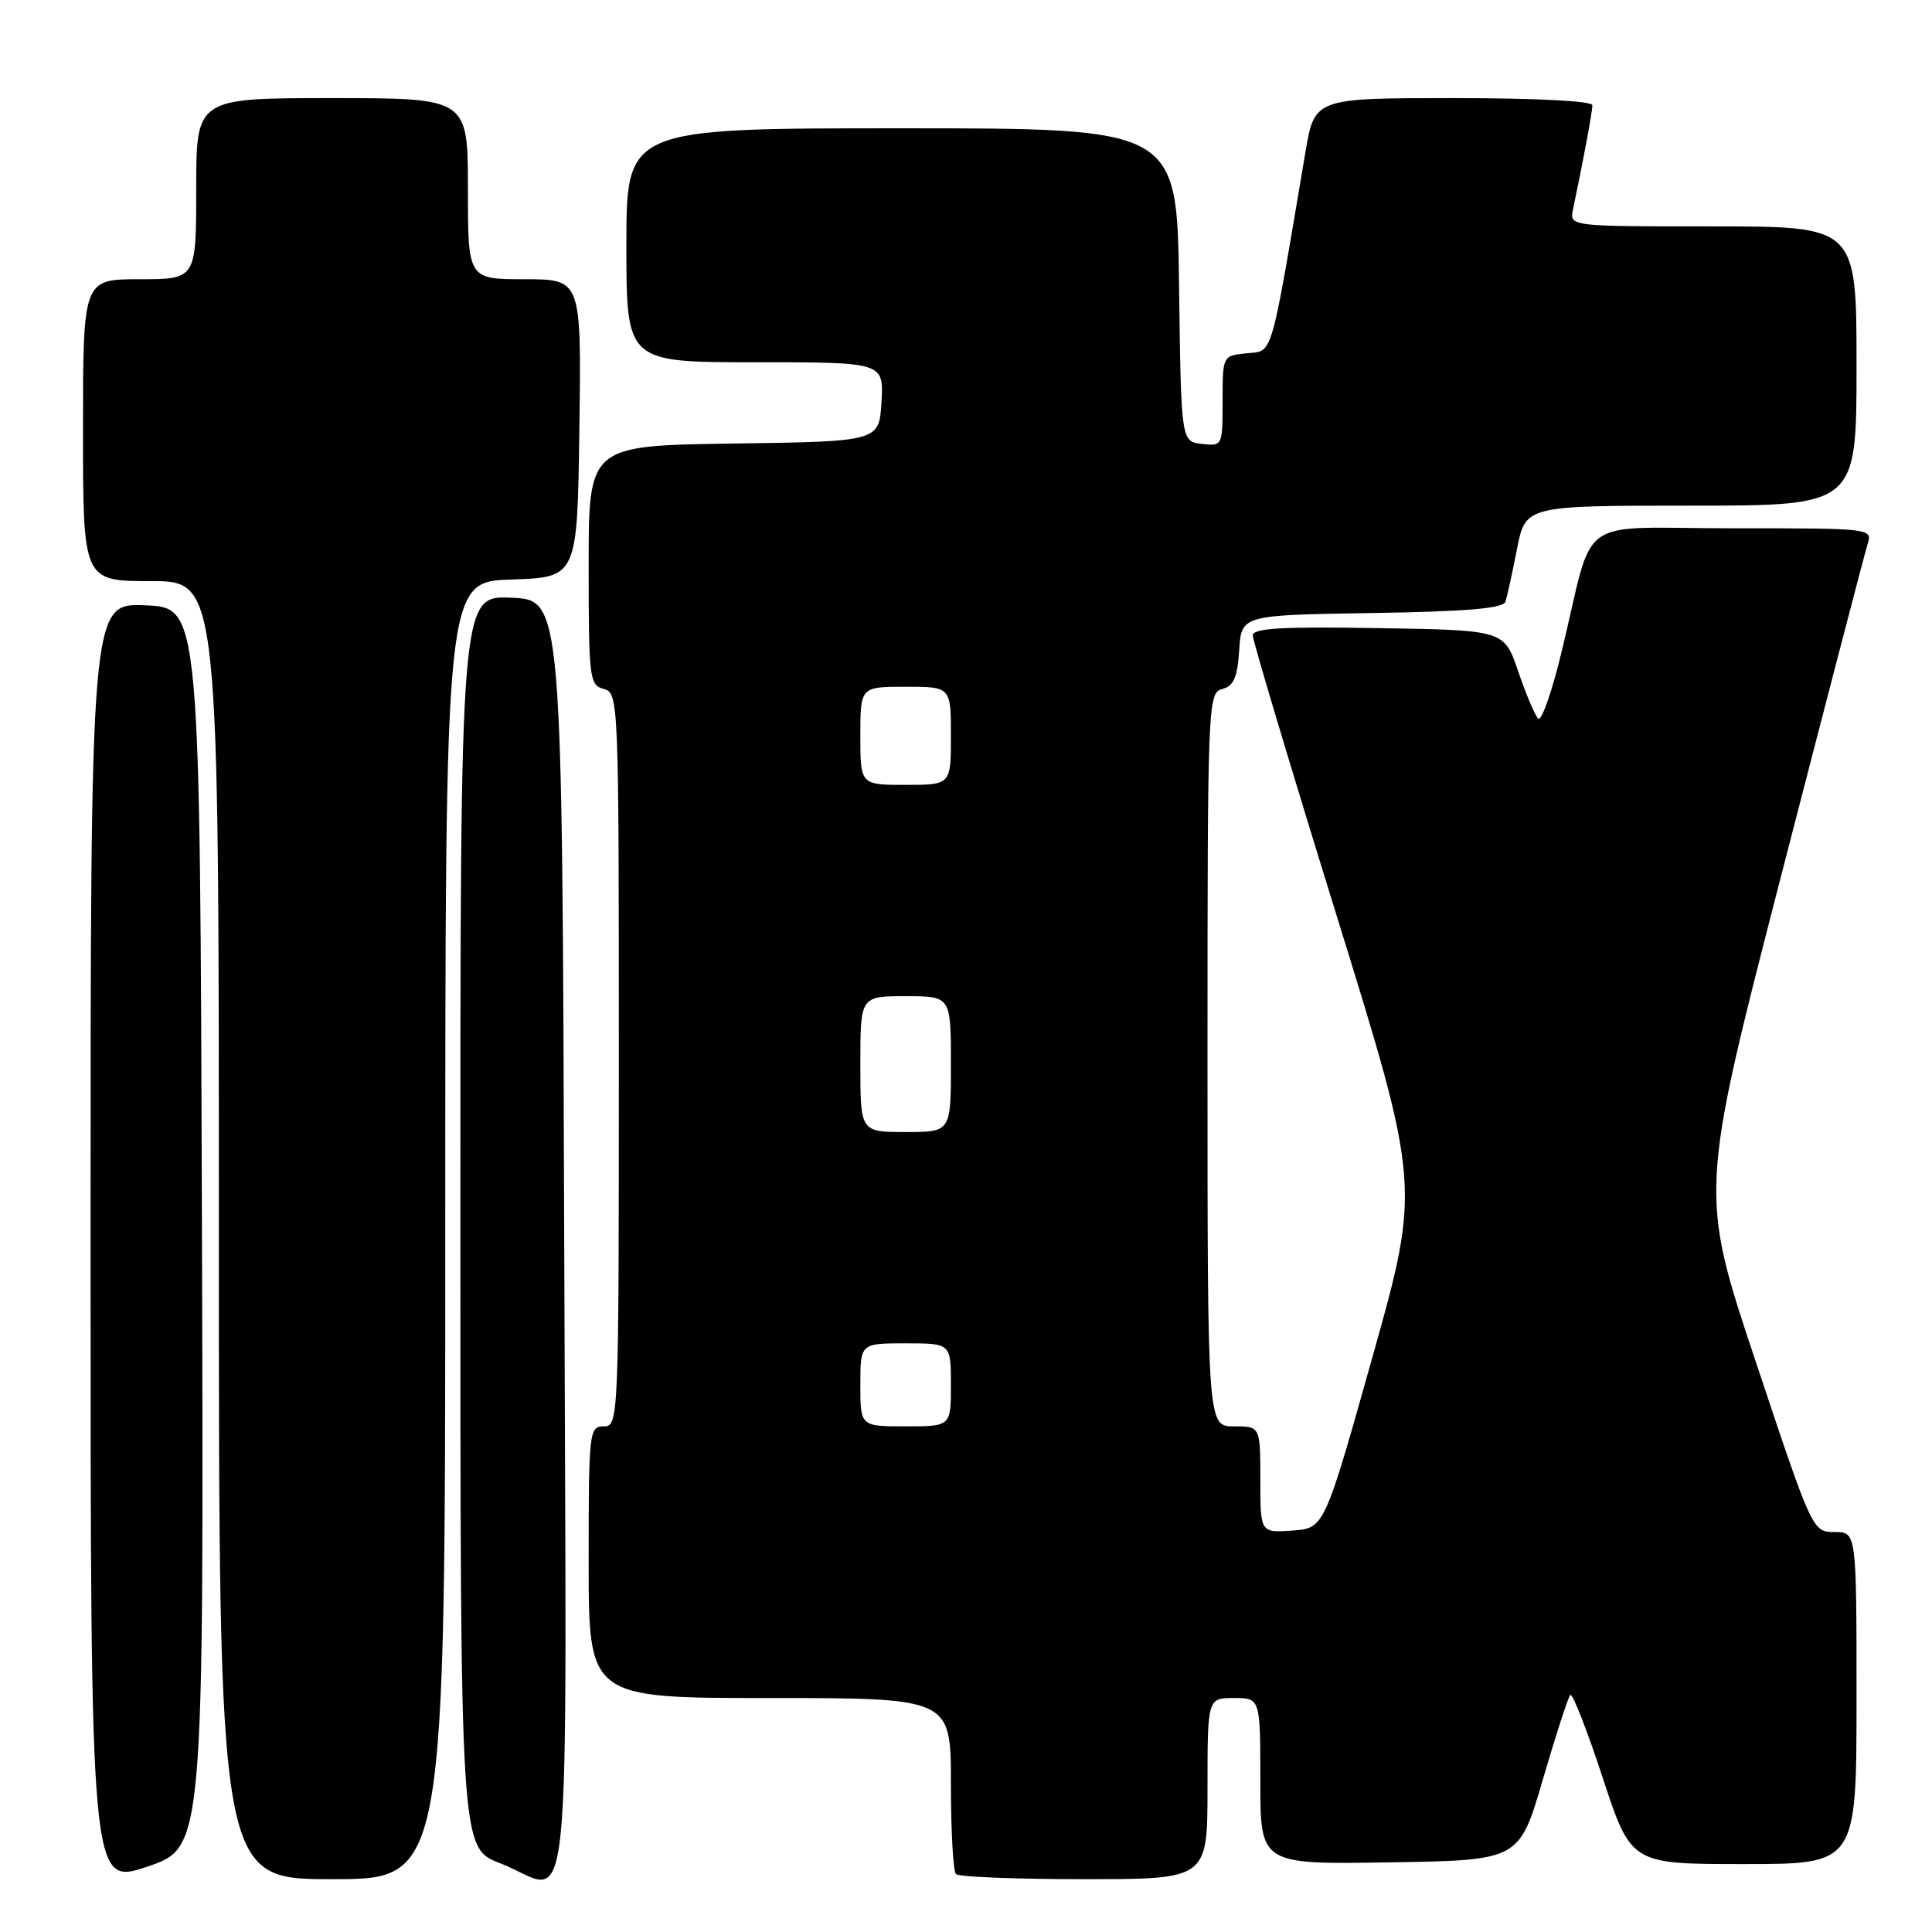 <?xml version="1.0" encoding="UTF-8" standalone="no"?>
<!DOCTYPE svg PUBLIC "-//W3C//DTD SVG 1.1//EN" "http://www.w3.org/Graphics/SVG/1.1/DTD/svg11.dtd" >
<svg xmlns="http://www.w3.org/2000/svg" xmlns:xlink="http://www.w3.org/1999/xlink" version="1.1" viewBox="0 0 256 256">
 <g >
 <path fill="currentColor"
d=" M 26.76 162.66 C 26.50 80.50 26.50 80.50 19.25 80.21 C 12.00 79.91 12.00 79.91 12.00 164.89 C 12.00 249.86 12.00 249.86 19.51 247.34 C 27.01 244.82 27.01 244.82 26.76 162.66 Z  M 59.00 163.04 C 59.00 77.08 59.00 77.08 67.75 76.79 C 76.50 76.50 76.50 76.50 76.77 56.75 C 77.04 37.00 77.04 37.00 69.52 37.00 C 62.00 37.00 62.00 37.00 62.00 25.00 C 62.00 13.00 62.00 13.00 44.00 13.00 C 26.00 13.00 26.00 13.00 26.00 25.00 C 26.00 37.00 26.00 37.00 18.50 37.00 C 11.00 37.00 11.00 37.00 11.00 57.00 C 11.00 77.00 11.00 77.00 20.00 77.00 C 29.00 77.00 29.00 77.00 29.00 163.00 C 29.00 249.00 29.00 249.00 44.00 249.00 C 59.00 249.00 59.00 249.00 59.00 163.04 Z  M 74.76 164.25 C 74.50 79.50 74.50 79.50 67.75 79.20 C 61.00 78.91 61.00 78.91 61.00 161.88 C 61.00 244.86 61.00 244.86 66.25 246.88 C 76.04 250.64 75.05 260.31 74.76 164.25 Z  M 160.00 237.00 C 160.00 225.00 160.00 225.00 163.50 225.00 C 167.00 225.00 167.00 225.00 167.00 236.02 C 167.00 247.05 167.00 247.05 184.16 246.77 C 201.31 246.50 201.31 246.50 204.43 235.81 C 206.15 229.92 207.79 224.88 208.07 224.59 C 208.36 224.31 210.29 229.23 212.36 235.54 C 216.13 247.00 216.13 247.00 231.07 247.00 C 246.00 247.00 246.00 247.00 246.00 225.00 C 246.00 203.00 246.00 203.00 243.09 203.00 C 240.18 203.00 240.16 202.97 232.68 180.53 C 225.18 158.07 225.18 158.07 235.98 116.16 C 241.93 93.11 247.09 73.29 247.46 72.12 C 248.13 70.01 248.04 70.00 229.61 70.00 C 208.40 70.00 211.39 67.86 206.95 86.25 C 205.66 91.62 204.25 95.65 203.81 95.21 C 203.38 94.78 202.19 91.96 201.17 88.96 C 199.31 83.50 199.31 83.50 182.66 83.23 C 169.83 83.01 166.00 83.24 166.00 84.20 C 166.00 84.89 171.00 101.60 177.11 121.32 C 188.22 157.18 188.22 157.18 181.85 179.84 C 175.48 202.50 175.48 202.50 171.24 202.81 C 167.00 203.11 167.00 203.11 167.00 196.06 C 167.00 189.00 167.00 189.00 163.50 189.00 C 160.00 189.00 160.00 189.00 160.00 140.41 C 160.00 93.07 160.05 91.80 161.95 91.30 C 163.47 90.91 163.97 89.77 164.20 86.15 C 164.50 81.50 164.50 81.50 181.79 81.23 C 194.36 81.03 199.19 80.62 199.48 79.73 C 199.70 79.05 200.39 75.91 201.01 72.75 C 202.14 67.00 202.14 67.00 224.07 67.00 C 246.00 67.00 246.00 67.00 246.00 48.50 C 246.00 30.00 246.00 30.00 226.98 30.00 C 207.96 30.00 207.96 30.00 208.43 27.75 C 209.79 21.31 211.00 14.79 211.00 13.95 C 211.00 13.38 203.56 13.00 192.59 13.00 C 174.18 13.00 174.18 13.00 172.96 20.25 C 168.28 47.96 168.72 46.47 165.20 46.81 C 162.00 47.13 162.00 47.13 162.00 53.13 C 162.00 59.09 161.98 59.13 159.25 58.82 C 156.50 58.50 156.50 58.50 156.23 37.75 C 155.96 17.00 155.96 17.00 119.48 17.00 C 83.00 17.00 83.00 17.00 83.00 32.50 C 83.00 48.00 83.00 48.00 100.05 48.00 C 117.10 48.00 117.10 48.00 116.80 53.25 C 116.50 58.50 116.50 58.50 97.25 58.77 C 78.00 59.04 78.00 59.04 78.00 74.90 C 78.00 89.93 78.11 90.79 80.00 91.29 C 81.97 91.80 82.00 92.65 82.00 140.41 C 82.00 188.33 81.97 189.00 80.00 189.00 C 78.07 189.00 78.00 189.67 78.00 207.00 C 78.00 225.00 78.00 225.00 102.00 225.00 C 126.00 225.00 126.00 225.00 126.00 236.33 C 126.00 242.57 126.30 247.97 126.67 248.33 C 127.03 248.70 134.68 249.00 143.67 249.00 C 160.00 249.00 160.00 249.00 160.00 237.00 Z  M 114.00 183.50 C 114.00 178.00 114.00 178.00 120.00 178.00 C 126.00 178.00 126.00 178.00 126.00 183.50 C 126.00 189.00 126.00 189.00 120.00 189.00 C 114.00 189.00 114.00 189.00 114.00 183.50 Z  M 114.00 141.00 C 114.00 132.00 114.00 132.00 120.00 132.00 C 126.00 132.00 126.00 132.00 126.00 141.00 C 126.00 150.00 126.00 150.00 120.00 150.00 C 114.00 150.00 114.00 150.00 114.00 141.00 Z  M 114.00 97.50 C 114.00 91.00 114.00 91.00 120.00 91.00 C 126.00 91.00 126.00 91.00 126.00 97.50 C 126.00 104.00 126.00 104.00 120.00 104.00 C 114.00 104.00 114.00 104.00 114.00 97.50 Z "/>
</g>
</svg>